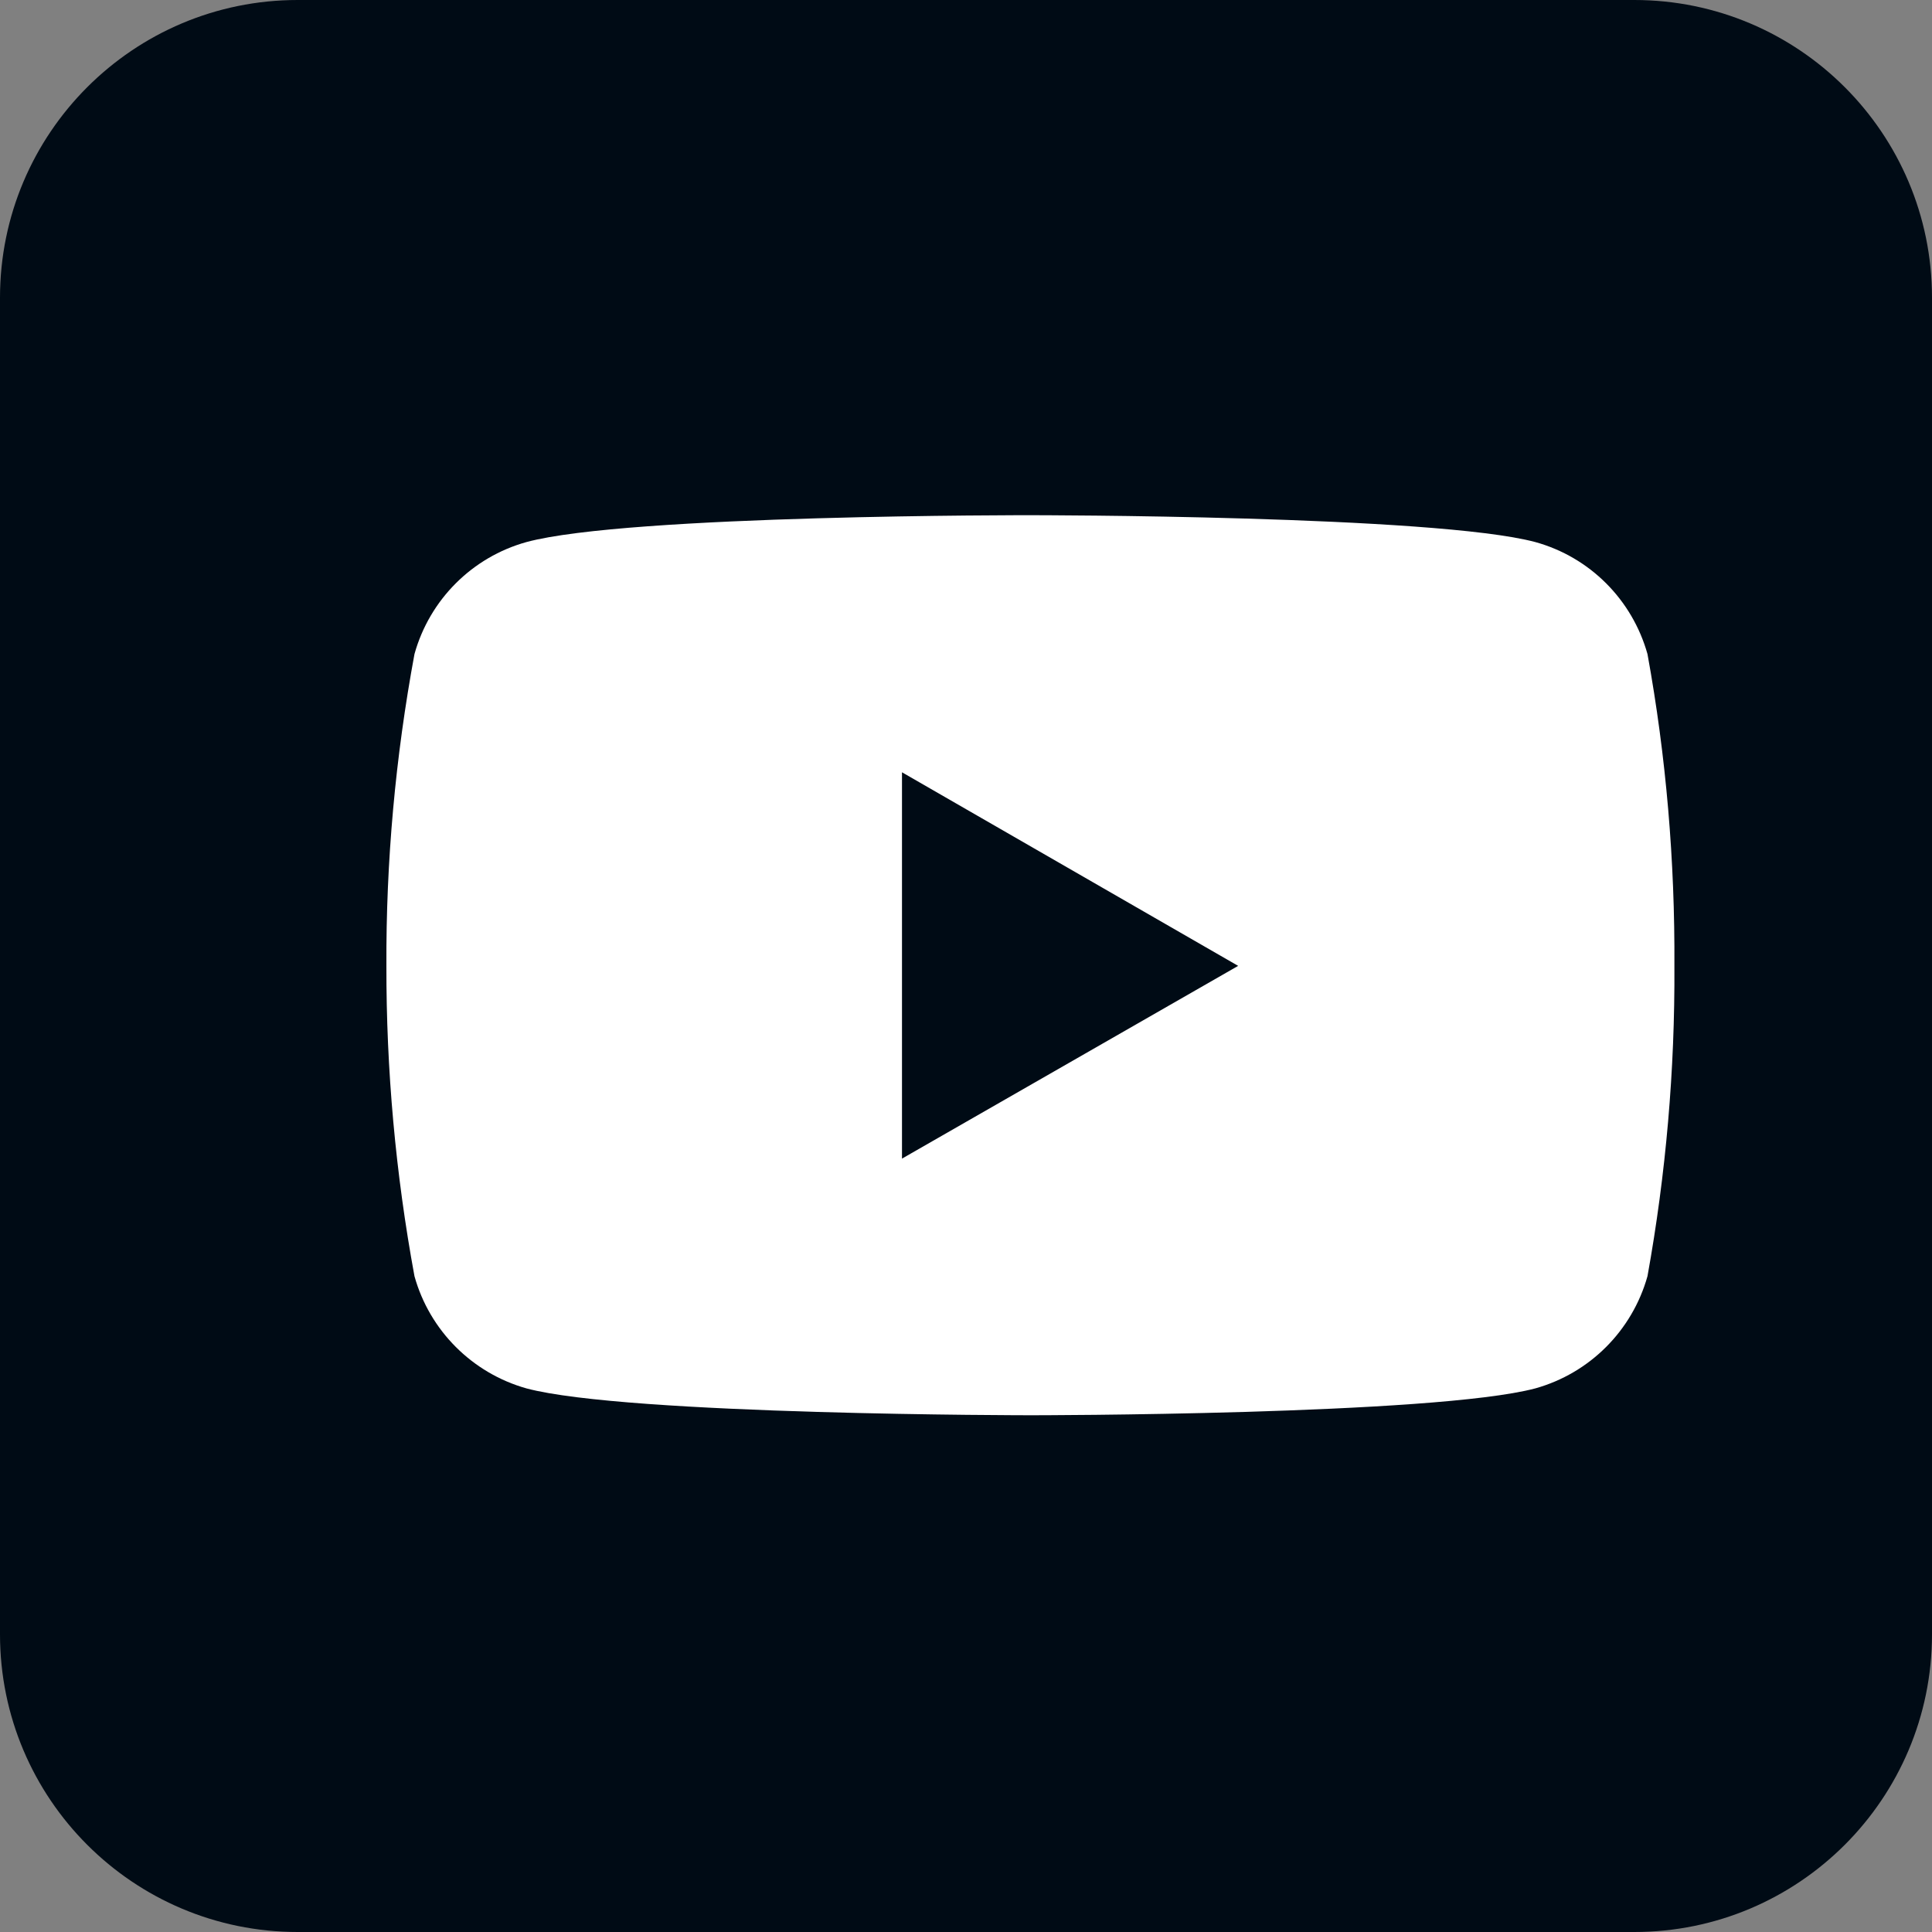 <svg width="30" height="30" viewBox="0 0 30 30" fill="none" xmlns="http://www.w3.org/2000/svg">
<rect x="0" y="0" width="30" height="30" fill="#808080" stroke="none"/>
<path fill-rule="evenodd" clip-rule="evenodd" d="M4.623 0H25.377C27.93 0 30 2.07 30 4.623V25.377C30 27.93 27.93 30 25.377 30H4.623C2.07 30 0 27.93 0 25.377V4.623C0 2.07 2.07 0 4.623 0Z" fill="#000B15"/>
<path d="M25.582 10.156C25.345 9.312 24.687 8.651 23.84 8.417C22.28 8 16.01 8 16.01 8C16.01 8 9.751 7.99 8.175 8.417C7.332 8.651 6.671 9.312 6.436 10.156C6.14 11.754 5.993 13.372 6 14.998C5.997 16.613 6.143 18.228 6.436 19.817C6.671 20.66 7.332 21.322 8.175 21.559C9.735 21.976 16.01 21.976 16.01 21.976C16.01 21.976 22.265 21.976 23.84 21.559C24.687 21.322 25.345 20.661 25.582 19.817C25.869 18.228 26.009 16.613 26 14.998C26.009 13.372 25.873 11.754 25.582 10.156ZM14.006 17.991V11.992L19.226 14.998L14.006 17.991Z" fill="white"/>
</svg>
